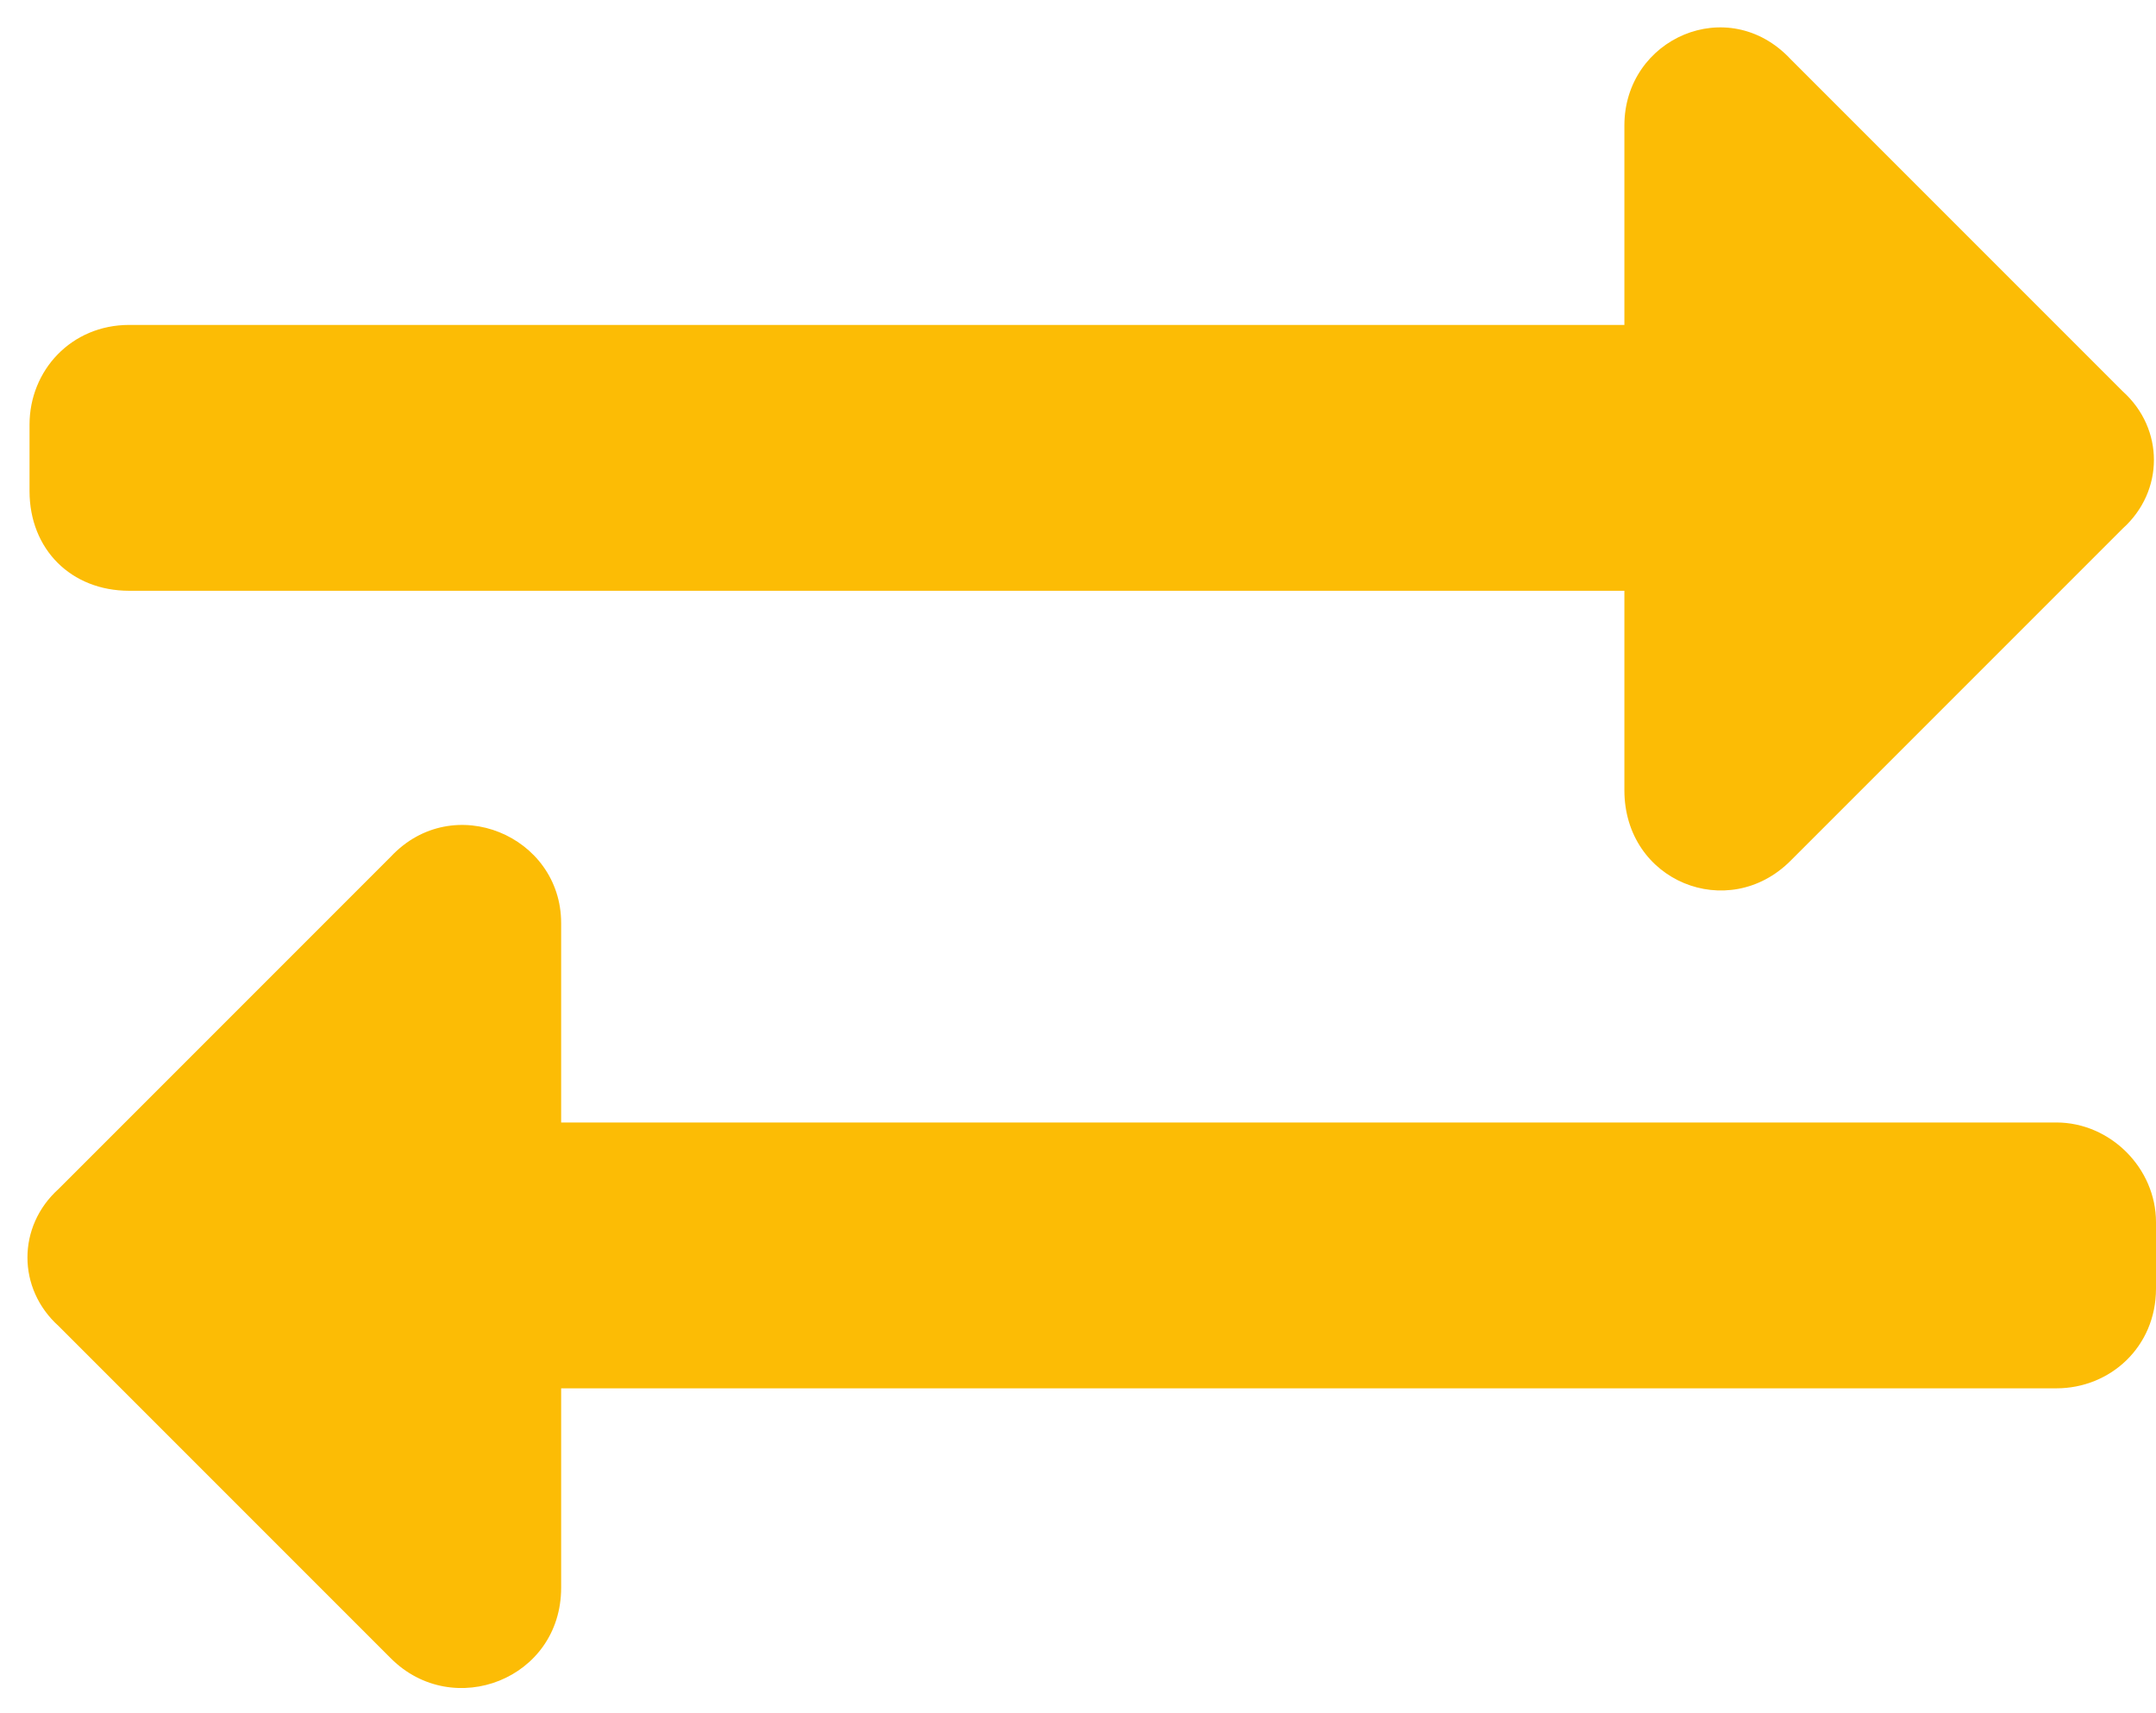 <svg width="73" height="58" viewBox="0 0 73 58" fill="none" xmlns="http://www.w3.org/2000/svg">
<path d="M1 16.625C1 18.594 2.406 20 4.375 20H55V26.75C55 29.844 58.516 31.25 60.625 29.141L71.875 17.891C73.281 16.625 73.281 14.516 71.875 13.25L60.625 2C58.516 -0.25 55 1.297 55 4.25V11H4.375C2.406 11 1 12.547 1 14.375V16.625ZM69.625 38H19V31.25C19 28.297 15.344 26.75 13.234 29L1.984 40.25C0.578 41.516 0.578 43.625 1.984 44.891L13.234 56.141C15.344 58.25 19 56.844 19 53.75V47H69.625C71.453 47 73 45.594 73 43.625V41.375C73 39.547 71.453 38 69.625 38Z" fill="#FCBC05"/>
</svg>
